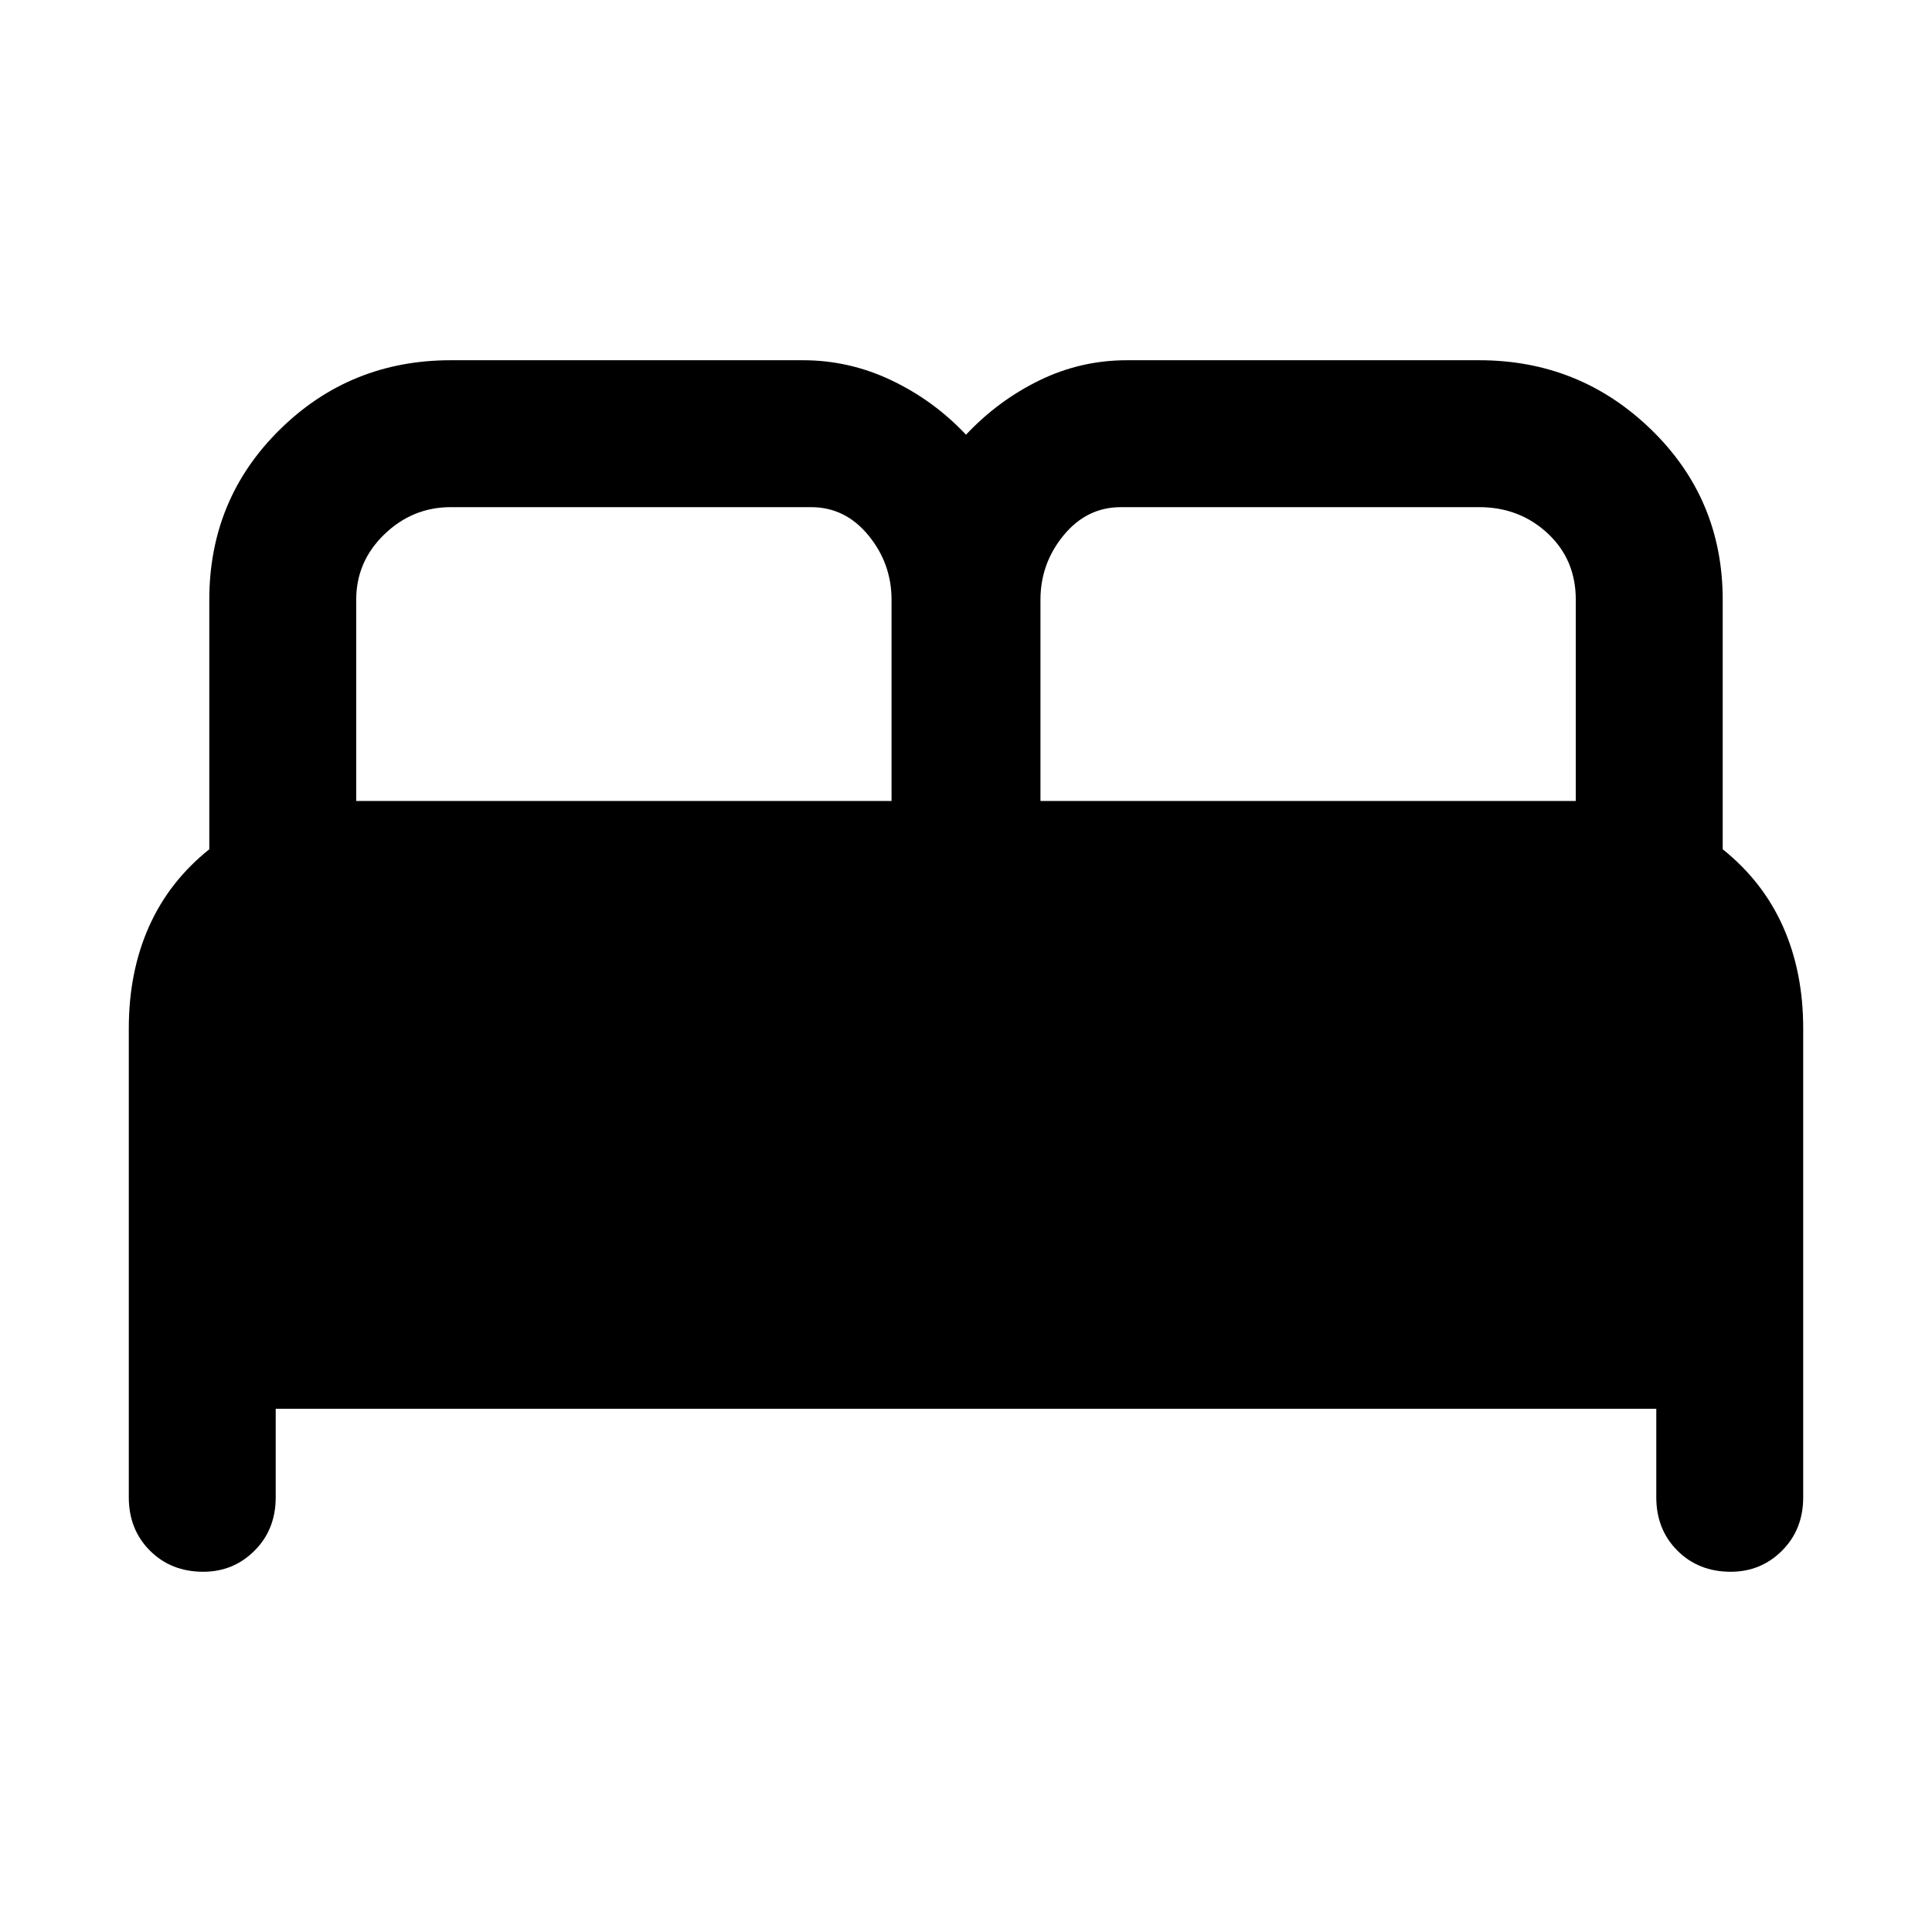 <svg xmlns="http://www.w3.org/2000/svg" height="48" width="48"><path d="M5.05 39.05Q4.25 39.05 3.725 38.525Q3.2 38 3.2 37.2V25.55Q3.2 24.15 3.7 23.025Q4.2 21.9 5.2 21.1V14.9Q5.2 12.4 6.95 10.675Q8.7 8.95 11.2 8.95H19.95Q21.1 8.95 22.15 9.45Q23.2 9.95 24 10.8Q24.8 9.95 25.825 9.45Q26.85 8.95 28 8.95H36.75Q39.25 8.95 41.025 10.675Q42.8 12.4 42.8 14.9V21.1Q43.8 21.9 44.3 23.025Q44.8 24.15 44.8 25.55V37.2Q44.8 38 44.275 38.525Q43.75 39.05 43 39.05Q42.2 39.05 41.675 38.525Q41.15 38 41.15 37.2V35H6.85V37.2Q6.85 38 6.325 38.525Q5.8 39.05 5.05 39.05ZM25.85 19.9H39.15V14.9Q39.15 13.9 38.45 13.25Q37.75 12.6 36.75 12.6H27.85Q27 12.6 26.425 13.3Q25.85 14 25.85 14.9ZM8.85 19.9H22.15V14.9Q22.15 14 21.575 13.3Q21 12.6 20.15 12.6H11.2Q10.25 12.6 9.55 13.275Q8.85 13.95 8.85 14.9Z"/></svg>